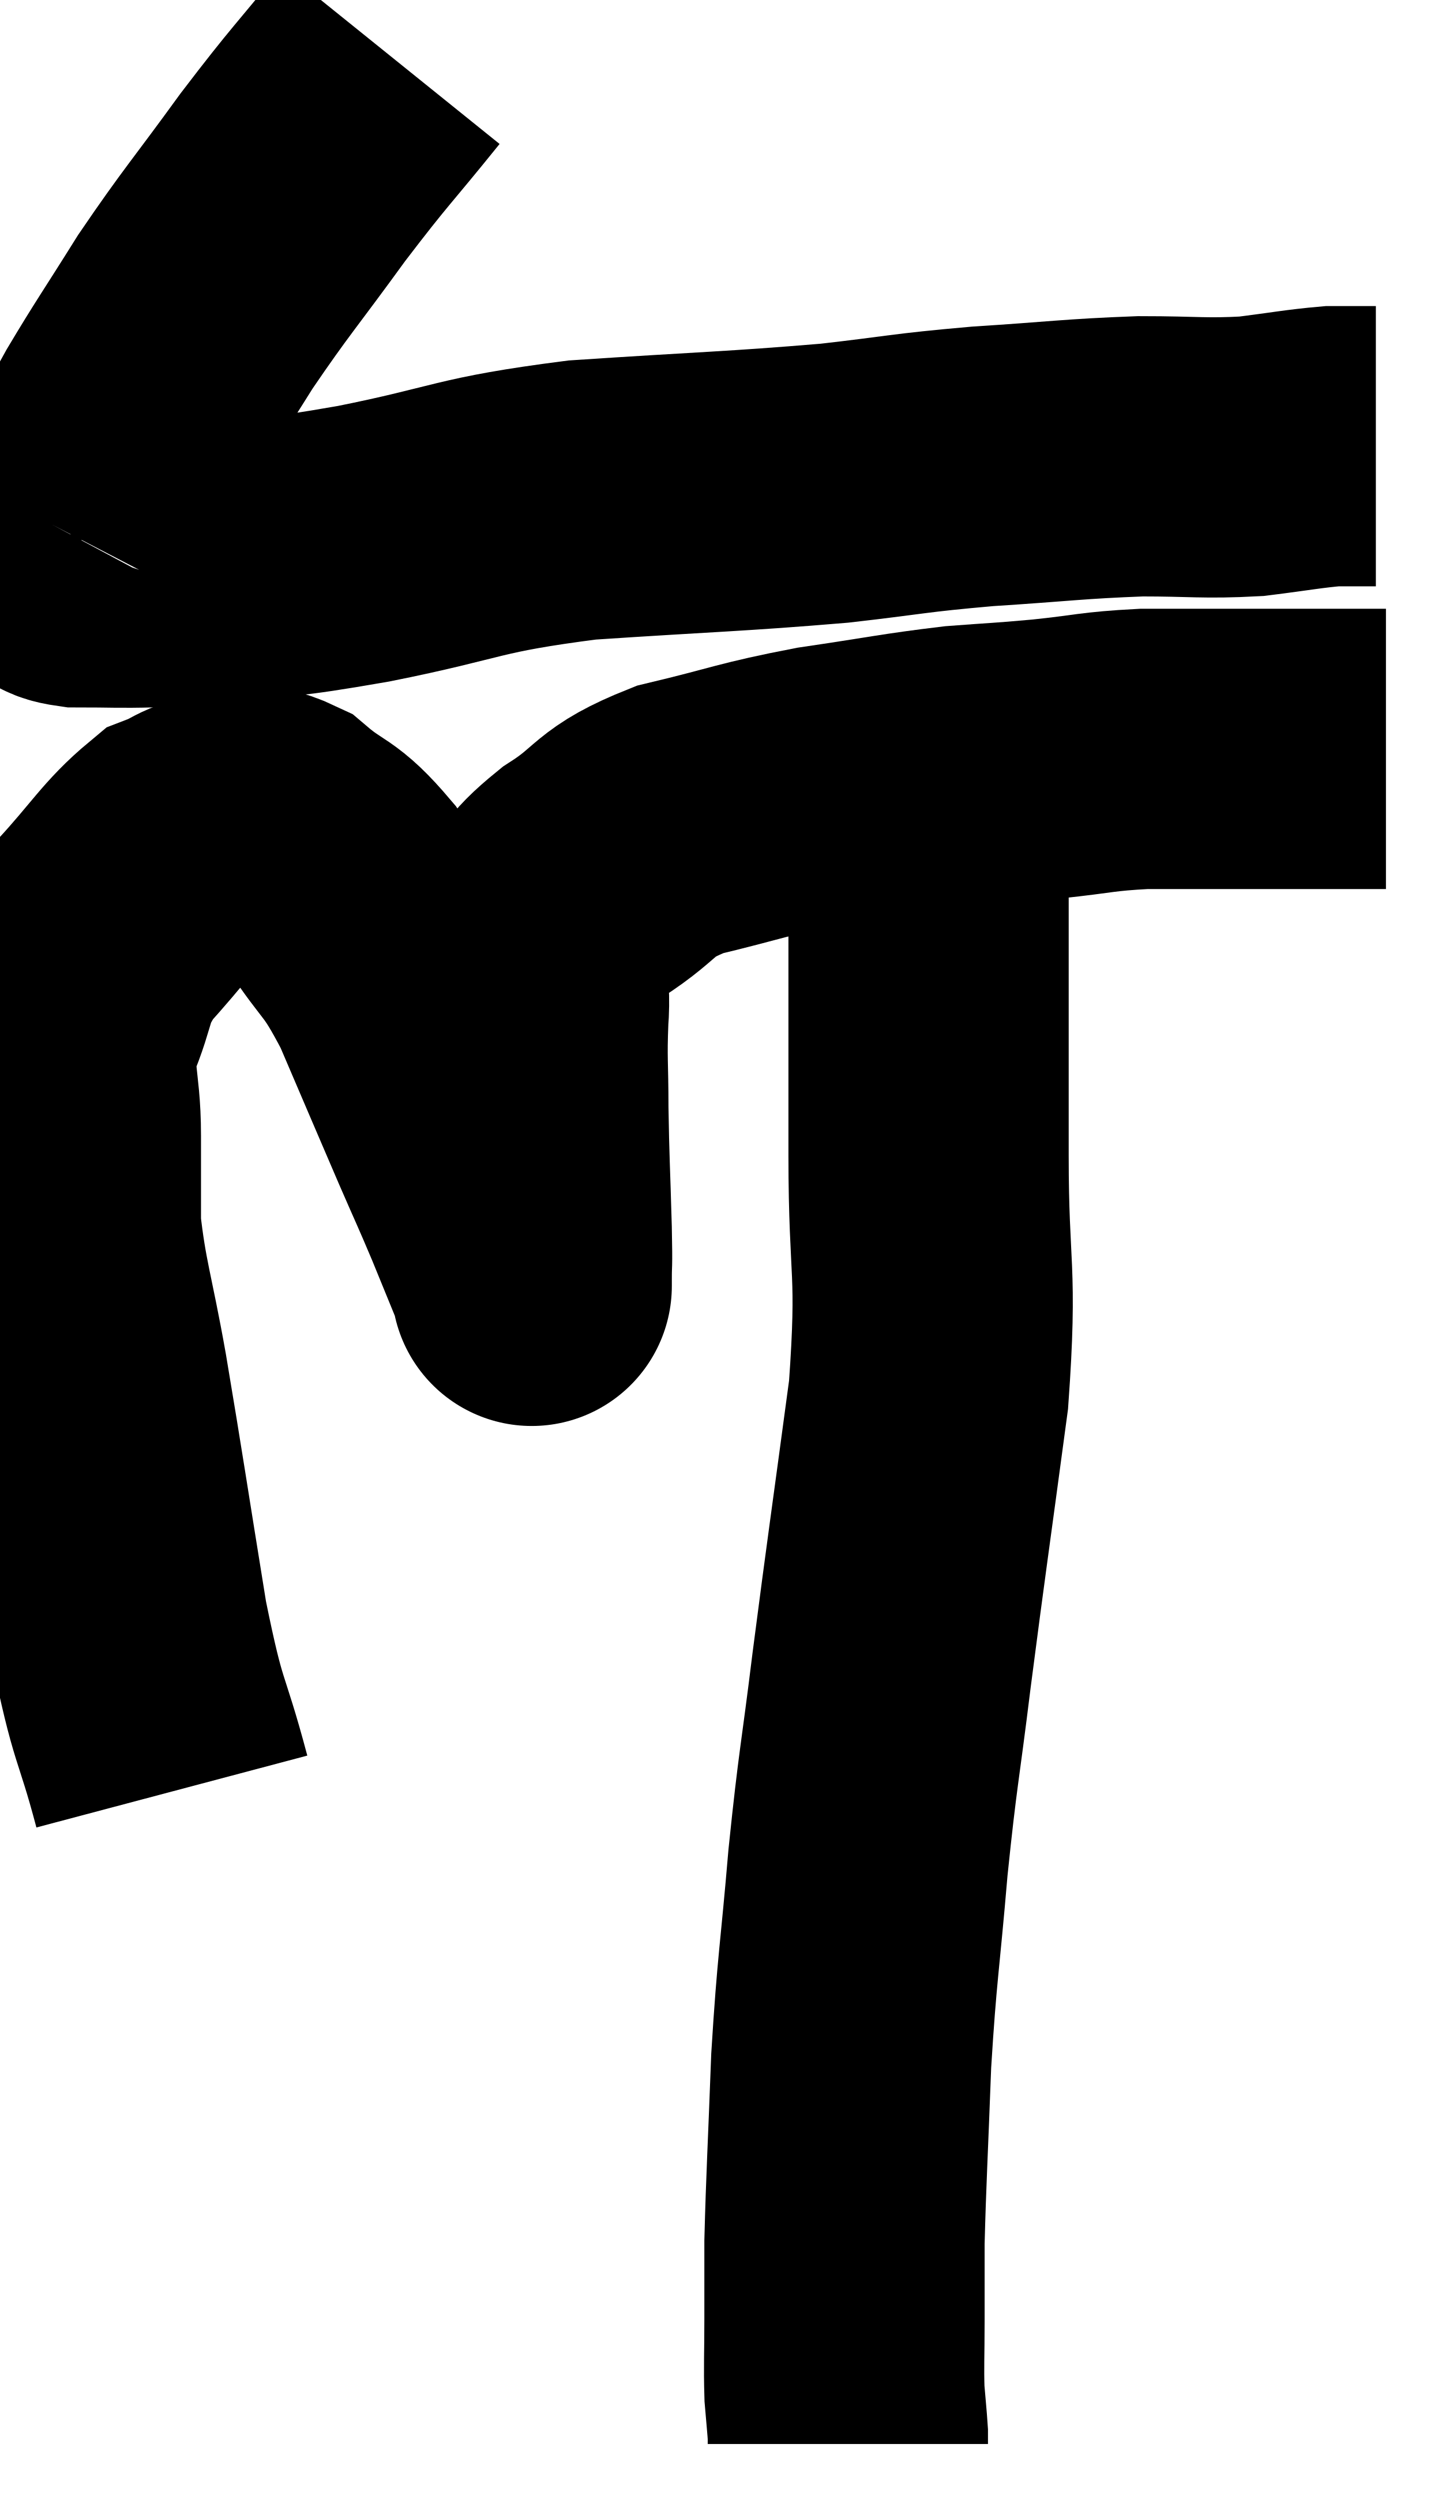 <svg xmlns="http://www.w3.org/2000/svg" viewBox="10.854 2.9 25.726 44.6" width="25.726" height="44.6"><path d="M 17.82 3.9 C 16.95 4.98, 16.95 4.92, 16.08 6.06 C 15.21 7.26, 15.075 7.38, 14.34 8.46 C 13.74 9.42, 13.605 9.6, 13.14 10.38 C 12.81 10.98, 12.75 11.085, 12.48 11.58 C 12.27 11.97, 12.165 12.165, 12.06 12.36 C 12.06 12.36, 12.09 12.3, 12.06 12.36 C 12 12.48, 11.985 12.495, 11.94 12.6 C 11.91 12.69, 11.805 12.675, 11.88 12.78 C 12.06 12.9, 11.82 12.96, 12.24 13.02 C 12.9 13.02, 12.945 13.035, 13.56 13.02 C 14.13 12.99, 13.755 13.065, 14.7 12.96 C 16.02 12.78, 15.705 12.885, 17.34 12.6 C 19.29 12.21, 19.14 12.09, 21.24 11.82 C 23.49 11.67, 23.955 11.67, 25.74 11.52 C 27.06 11.37, 27.015 11.34, 28.38 11.22 C 29.79 11.13, 30 11.085, 31.2 11.04 C 32.19 11.04, 32.325 11.085, 33.18 11.04 C 33.9 10.95, 34.11 10.905, 34.62 10.86 C 34.92 10.86, 35.025 10.86, 35.22 10.86 L 35.4 10.86" fill="none" stroke="black" stroke-width="5"></path><path d="M 13.92 34.86 C 13.53 33.39, 13.515 33.765, 13.14 31.92 C 12.78 29.7, 12.72 29.265, 12.42 27.48 C 12.18 26.13, 12.06 25.86, 11.94 24.78 C 11.94 23.97, 11.94 24.045, 11.94 23.16 C 11.94 22.2, 11.76 22.14, 11.94 21.24 C 12.3 20.4, 12.135 20.355, 12.66 19.56 C 13.35 18.81, 13.5 18.51, 14.04 18.06 C 14.43 17.91, 14.385 17.835, 14.82 17.76 C 15.3 17.76, 15.24 17.505, 15.78 17.76 C 16.38 18.27, 16.395 18.09, 16.98 18.78 C 17.55 19.65, 17.565 19.455, 18.12 20.52 C 18.66 21.78, 18.78 22.065, 19.2 23.04 C 19.5 23.73, 19.515 23.745, 19.8 24.42 C 20.07 25.08, 20.205 25.41, 20.34 25.74 C 20.34 25.74, 20.34 25.74, 20.34 25.74 C 20.34 25.74, 20.34 25.965, 20.34 25.74 C 20.34 25.29, 20.355 25.605, 20.34 24.84 C 20.31 23.76, 20.295 23.625, 20.28 22.68 C 20.28 21.87, 20.25 21.825, 20.28 21.06 C 20.34 20.34, 20.145 20.235, 20.4 19.62 C 20.85 19.11, 20.655 19.125, 21.3 18.6 C 22.14 18.06, 21.93 17.94, 22.98 17.52 C 24.24 17.22, 24.255 17.16, 25.5 16.92 C 26.73 16.74, 26.955 16.68, 27.96 16.56 C 28.74 16.5, 28.695 16.515, 29.52 16.44 C 30.39 16.35, 30.405 16.305, 31.26 16.26 C 32.1 16.26, 32.205 16.26, 32.94 16.26 C 33.57 16.26, 33.735 16.26, 34.2 16.26 C 34.5 16.26, 34.53 16.26, 34.8 16.26 C 35.04 16.26, 35.085 16.26, 35.28 16.26 C 35.43 16.26, 35.505 16.26, 35.58 16.26 L 35.58 16.26" fill="none" stroke="black" stroke-width="5"></path><path d="M 27.54 16.56 C 27.48 16.83, 27.45 16.29, 27.42 17.1 C 27.42 18.45, 27.42 18.195, 27.42 19.8 C 27.42 21.66, 27.42 21.525, 27.42 23.52 C 27.42 25.65, 27.585 25.485, 27.42 27.78 C 27.09 30.24, 27.03 30.615, 26.76 32.7 C 26.55 34.41, 26.52 34.38, 26.34 36.12 C 26.19 37.89, 26.145 37.965, 26.04 39.66 C 25.98 41.28, 25.95 41.745, 25.92 42.9 C 25.92 43.59, 25.92 43.605, 25.92 44.28 C 25.92 44.94, 25.905 45.09, 25.92 45.6 C 25.95 45.96, 25.965 46.095, 25.98 46.32 C 25.98 46.41, 25.98 46.455, 25.98 46.5 C 25.98 46.5, 25.98 46.5, 25.98 46.5 L 25.98 46.5" fill="none" stroke="black" stroke-width="5"></path></svg>